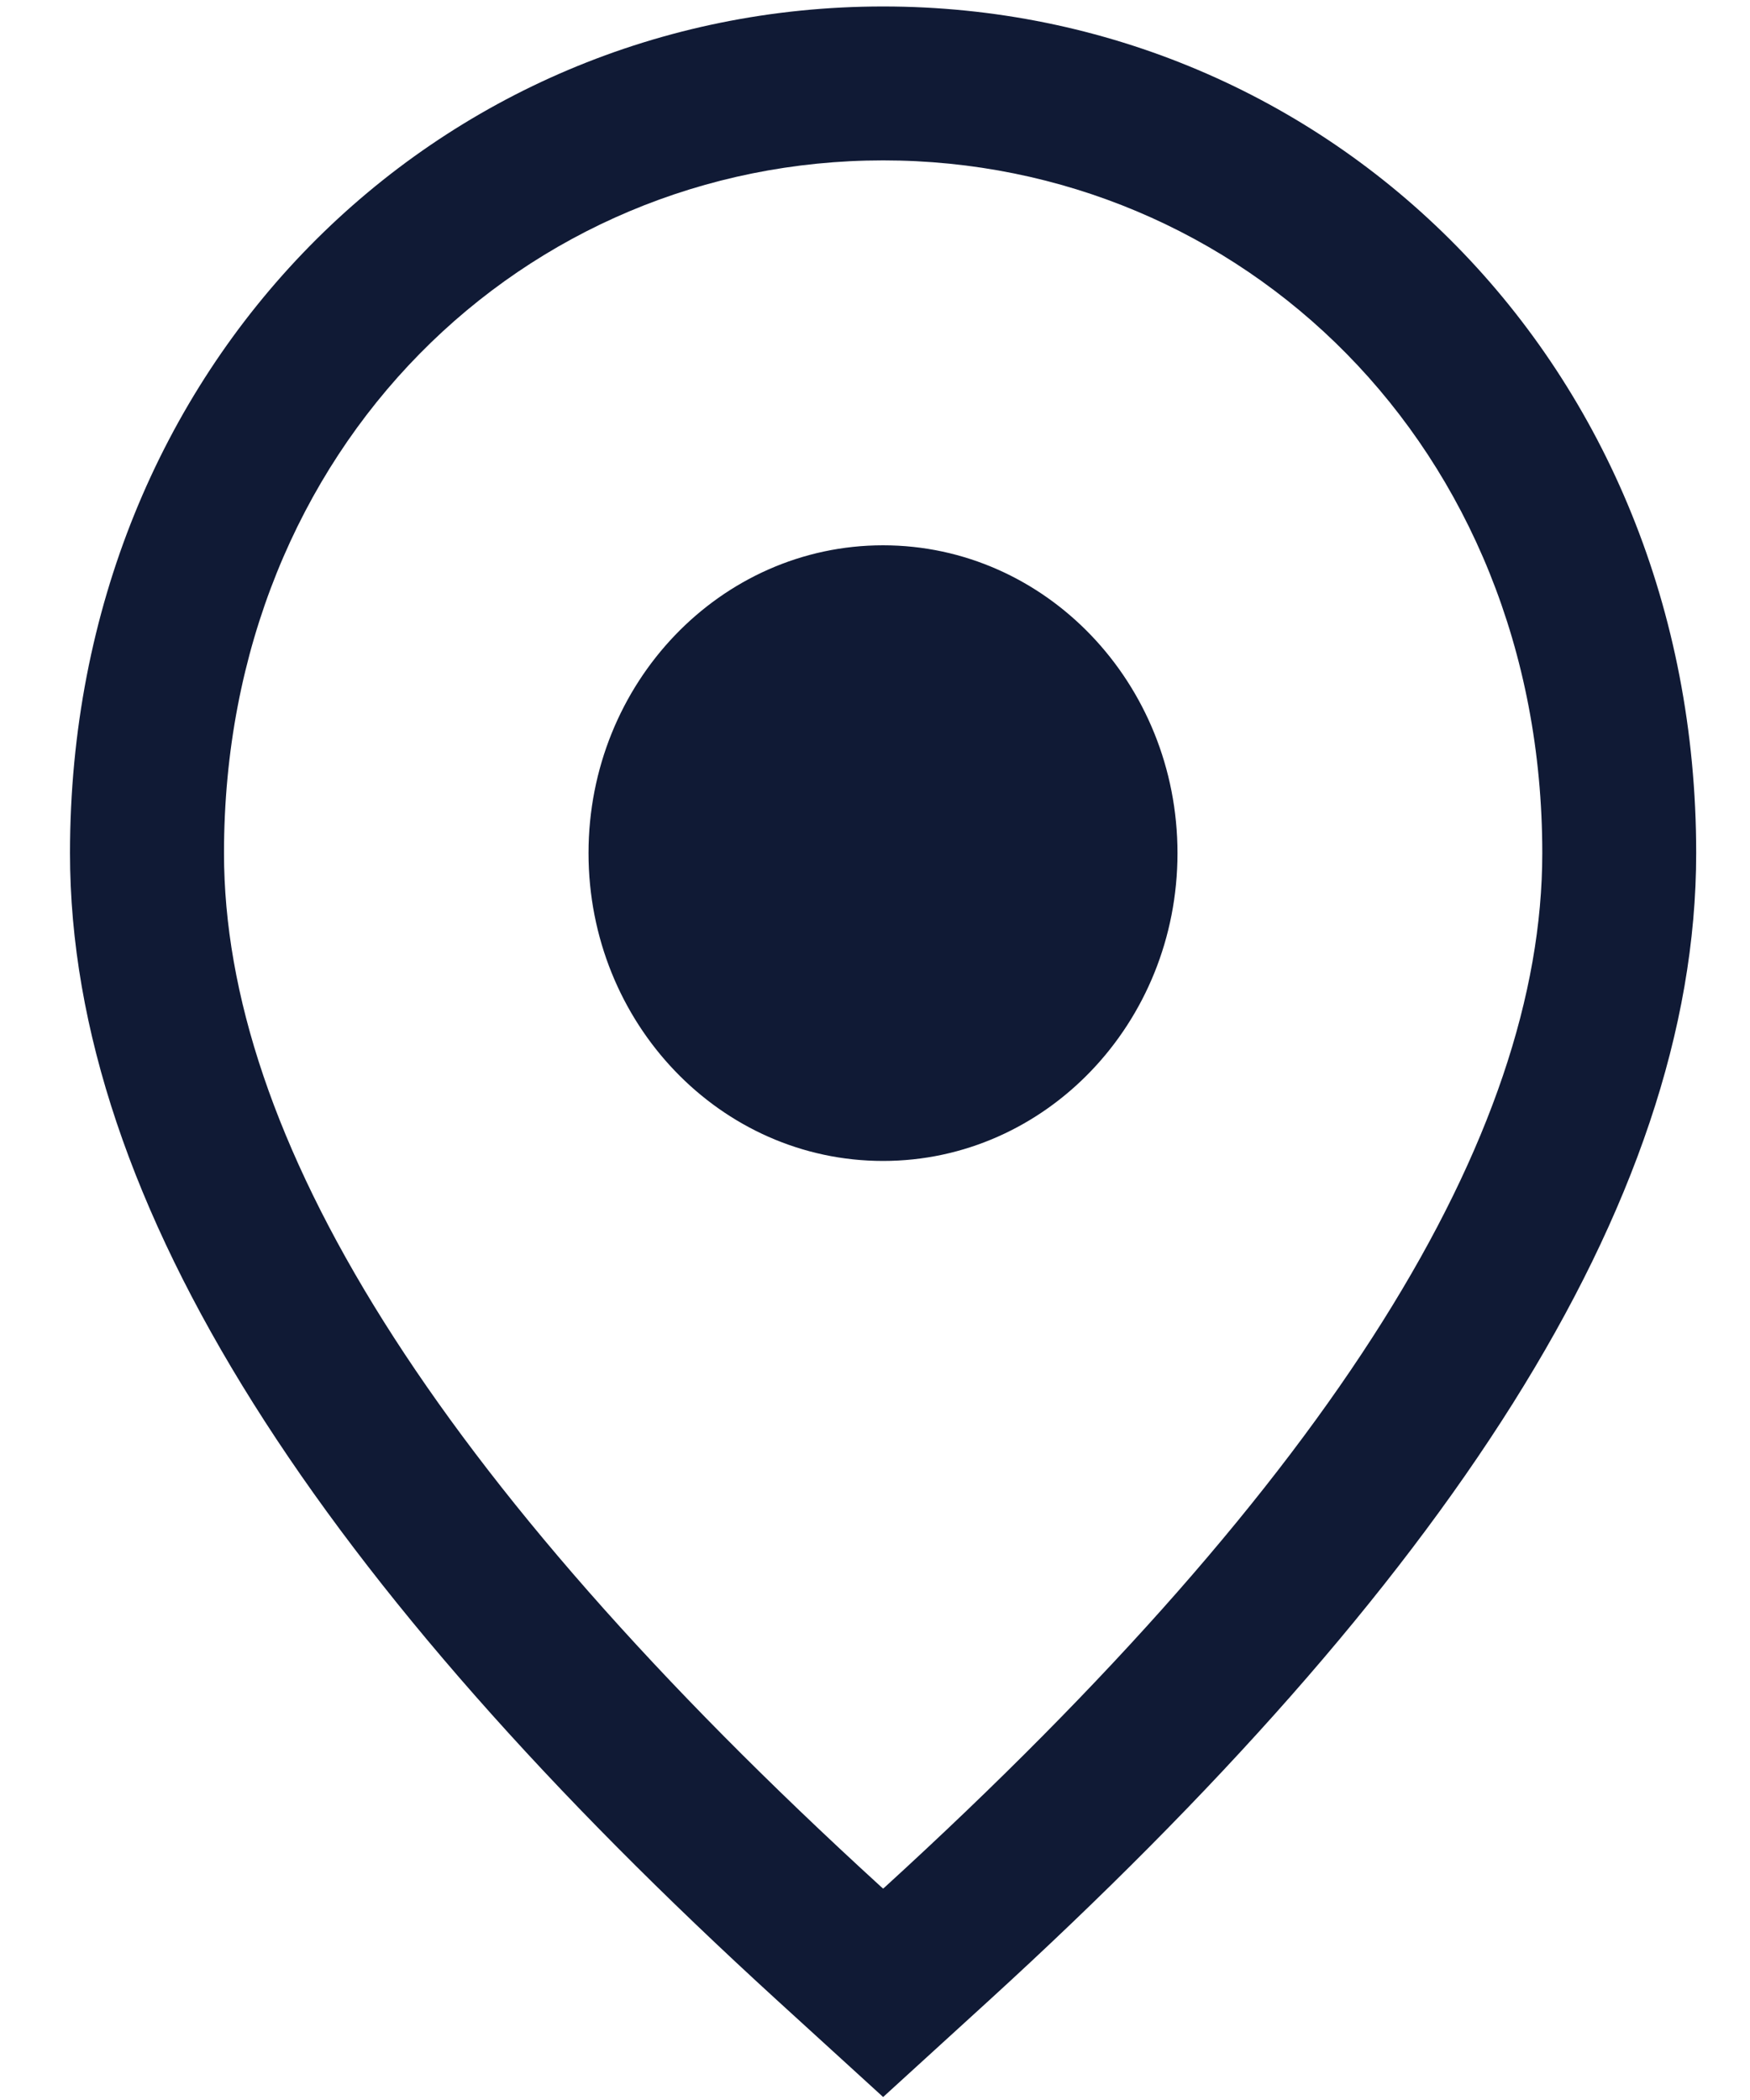 <svg width="20" height="24" viewBox="0 0 20 24" fill="none" xmlns="http://www.w3.org/2000/svg">
<path fill-rule="evenodd" clip-rule="evenodd" d="M2.56 9.75C2.56 5.09 6.01 1.833 10.093 1.833C14.175 1.833 17.626 5.09 17.626 9.75C17.626 12.97 15.262 16.865 10.115 21.565L10.093 21.584L10.071 21.565C4.923 16.865 2.56 12.97 2.56 9.75ZM10.093 0.074C5.009 0.074 0.8 4.148 0.8 9.75C0.8 13.775 3.692 18.123 8.885 22.864L9.5 23.425L10.093 23.966L10.686 23.425L11.301 22.864C16.493 18.123 19.385 13.775 19.385 9.75C19.385 4.148 15.176 0.074 10.093 0.074ZM13.457 9.75C13.457 7.807 11.95 6.232 10.092 6.232C8.233 6.232 6.726 7.807 6.726 9.75C6.726 11.693 8.233 13.268 10.092 13.268C11.95 13.268 13.457 11.693 13.457 9.75Z" fill="#101A35"/>
</svg>

